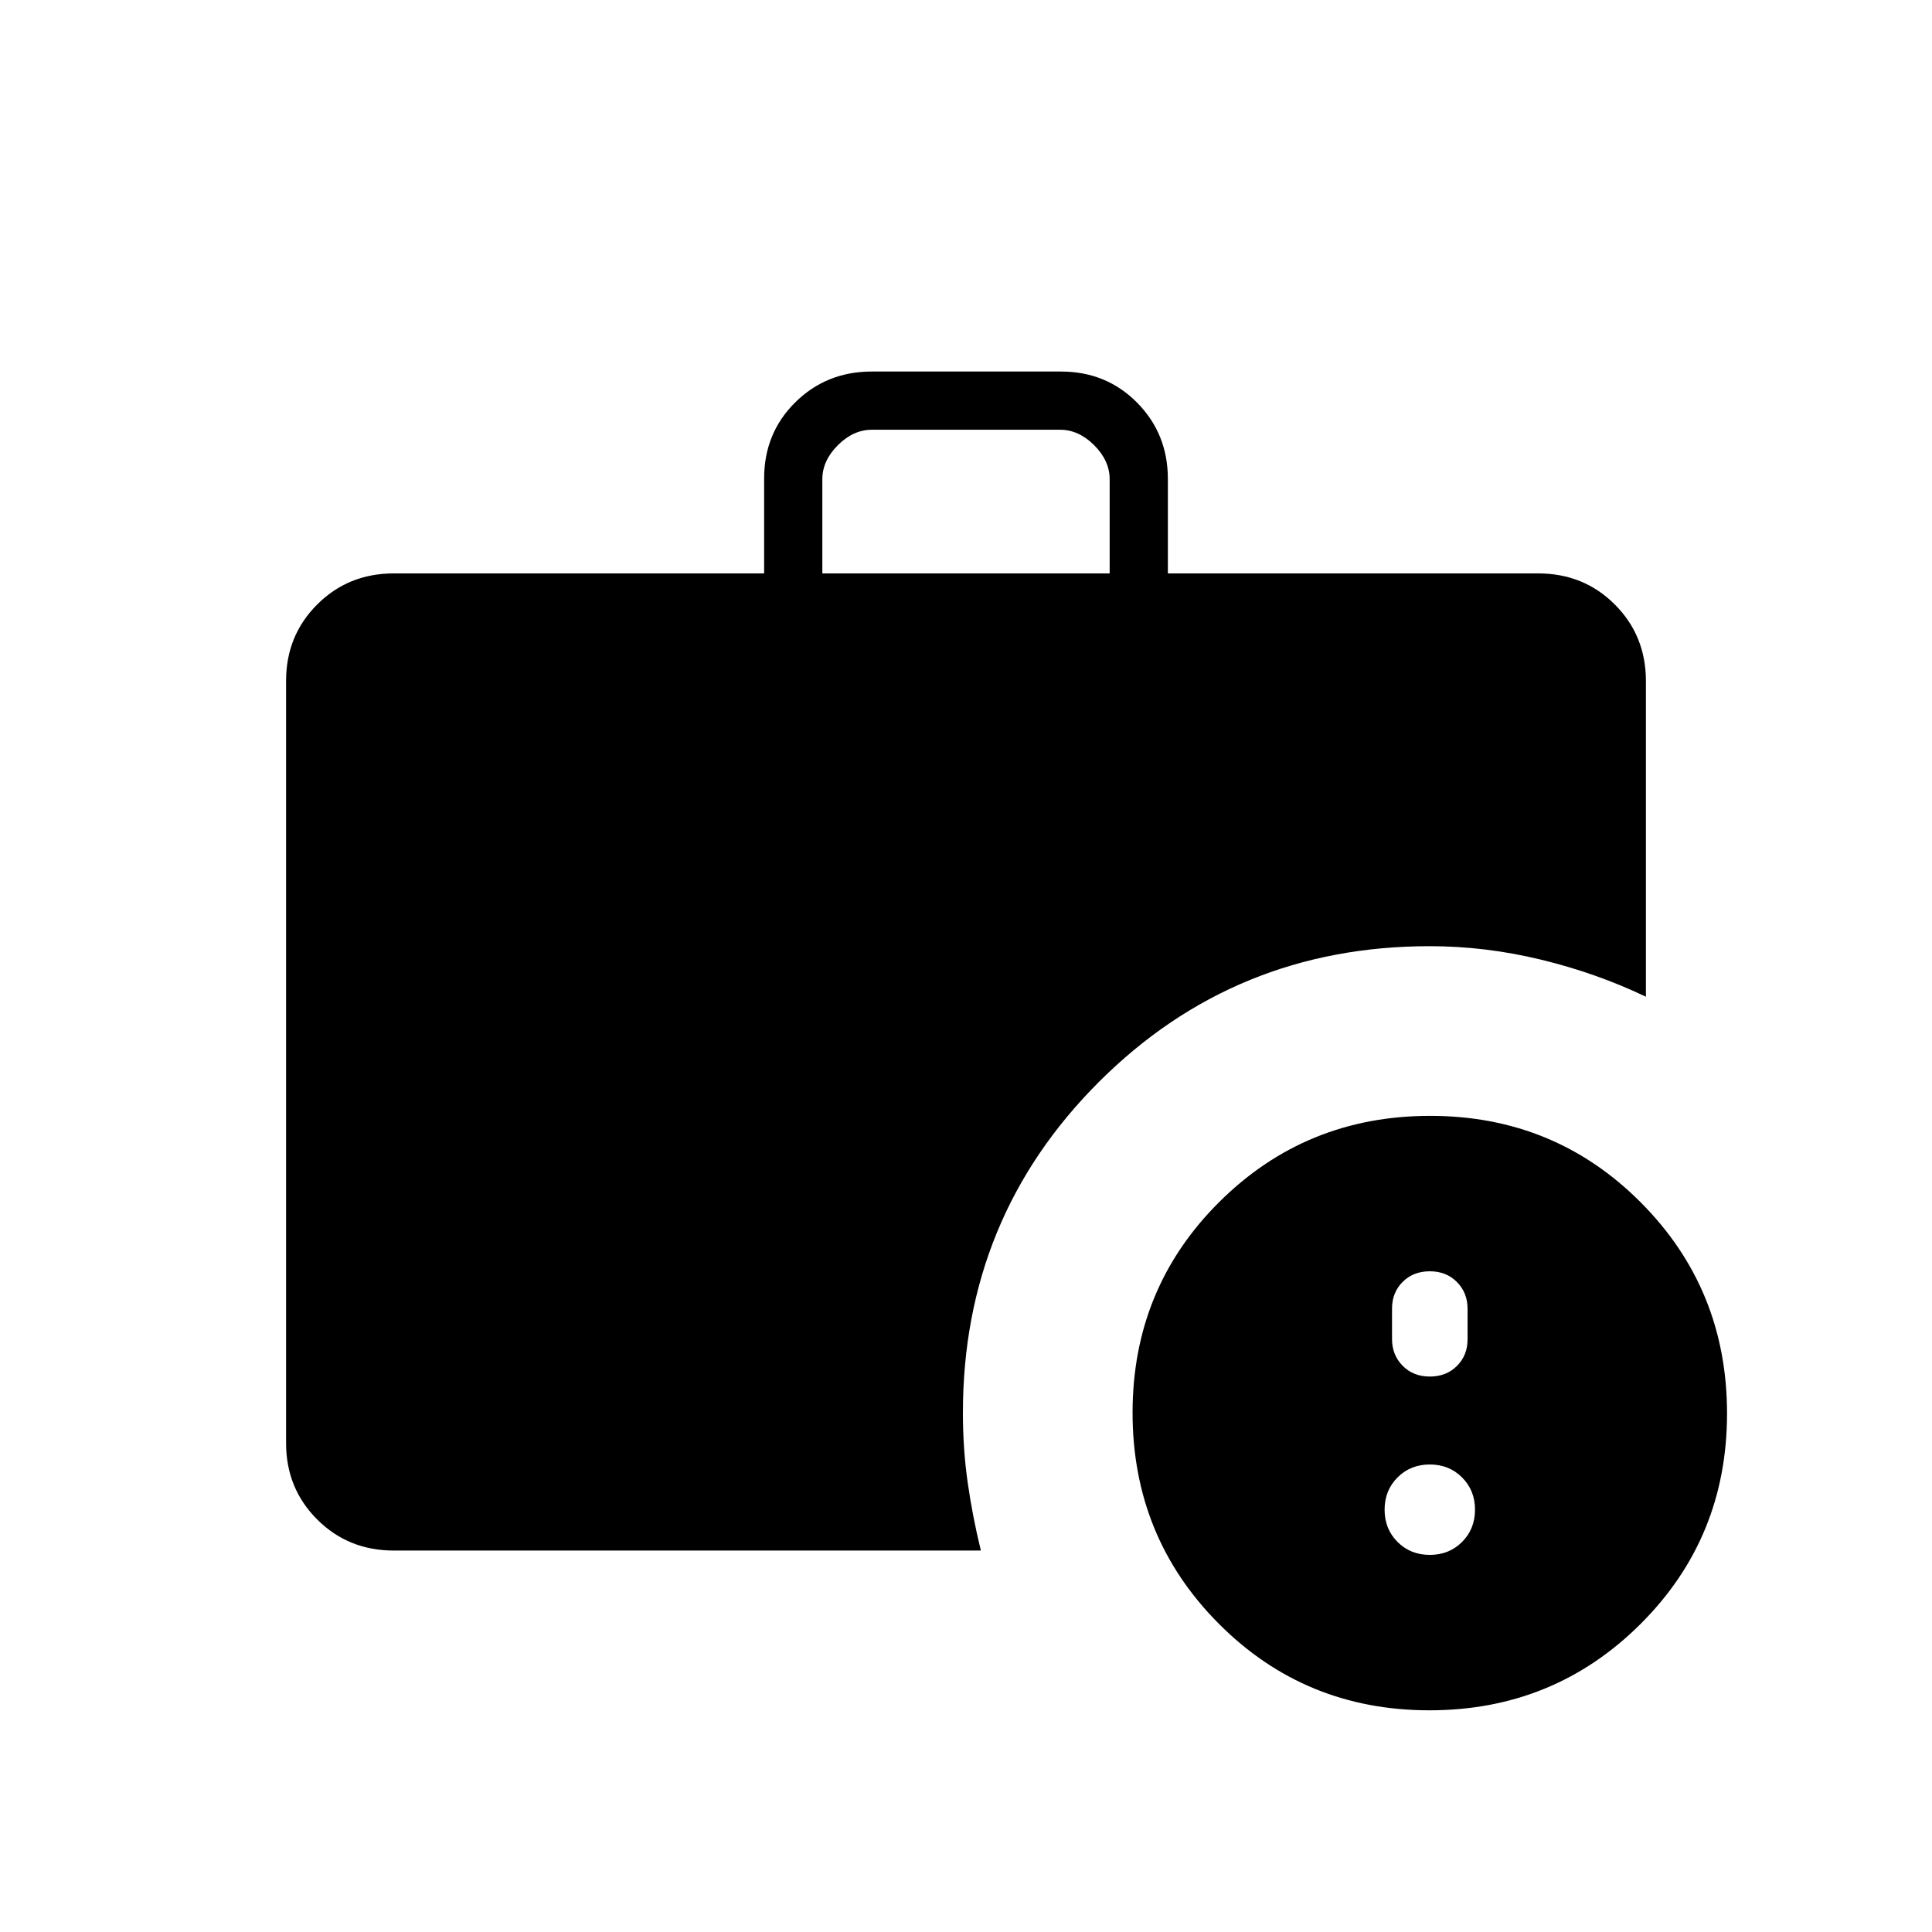 <svg xmlns="http://www.w3.org/2000/svg" height="20" viewBox="0 -960 960 960" width="20"><path d="M710.462-187.384q9.6 0 16.03-6.431 6.431-6.431 6.431-16.031 0-9.6-6.431-16.031-6.43-6.43-16.03-6.43-9.6 0-16.031 6.43Q688-219.446 688-209.846q0 9.6 6.431 16.031 6.431 6.431 16.031 6.431Zm0-88.616q8.215 0 13.492-5.277 5.277-5.277 5.277-13.257v-15.144q0-7.922-5.277-13.276t-13.492-5.354q-8.216 0-13.493 5.277-5.277 5.277-5.277 13.257v15.144q0 7.922 5.277 13.276T710.462-276ZM408.615-675.077h142.77v-46.77q0-9.23-7.693-16.923-7.692-7.692-16.923-7.692h-93.538q-9.231 0-16.923 7.692-7.693 7.693-7.693 16.923v46.77Zm301.662 564.923q-61.816 0-104.662-43.031-42.846-43.031-42.846-104.846 0-61.815 43.031-104.661 43.031-42.847 104.846-42.847 61.816 0 104.662 43.031 42.846 43.031 42.846 104.847 0 61.815-43.031 104.661-43.031 42.846-104.846 42.846Zm-514.585-79.384q-22.637 0-38.088-15.451-15.45-15.45-15.45-37.929v-378.779q0-22.479 15.45-37.93 15.451-15.45 38.088-15.45h184v-47.142q0-22.565 15.476-37.866 15.477-15.3 37.991-15.3h94.034q22.514 0 37.814 15.45 15.301 15.451 15.301 37.929v46.929h184q22.637 0 38.088 15.45 15.45 15.451 15.45 38.088v156.808q-24.619-11.768-52.206-18.442-27.586-6.673-55.205-6.673-96.897 0-164.435 67.496-67.539 67.497-67.539 164.39 0 17.943 2.385 34.682 2.385 16.74 6.539 33.74H195.692Z"/></svg>